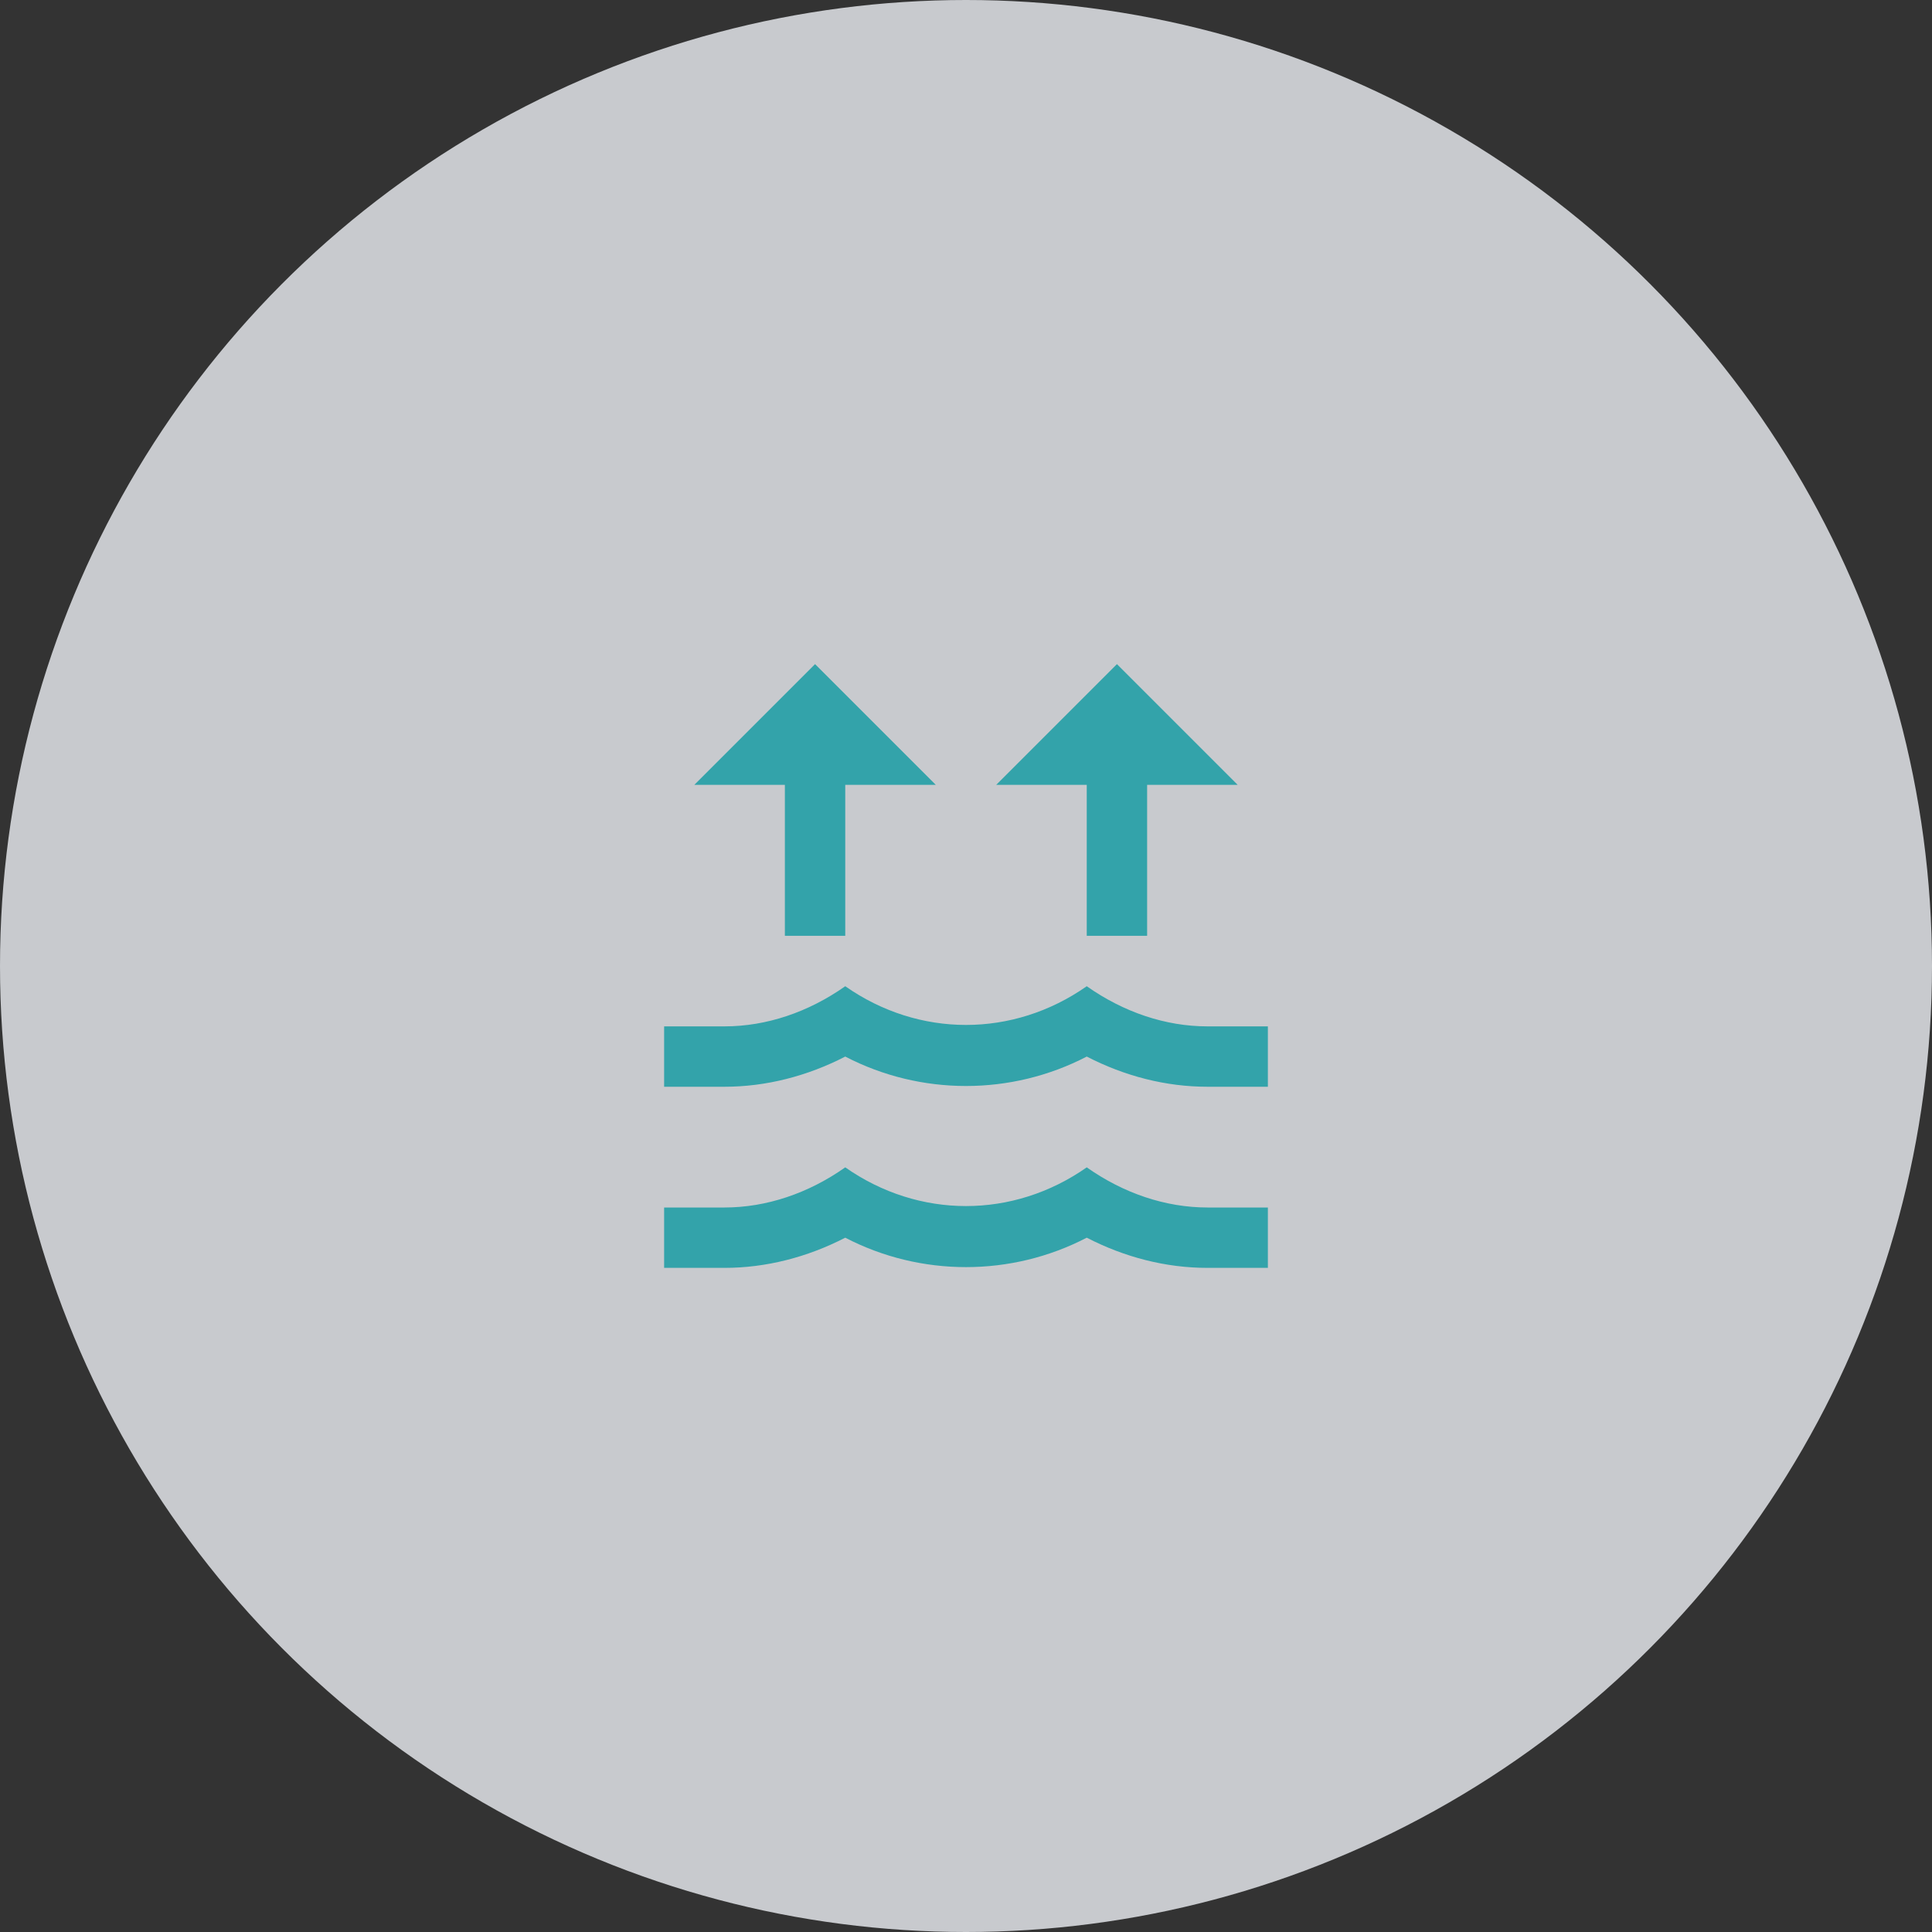 <svg width="64" height="64" viewBox="0 0 64 64" fill="none" xmlns="http://www.w3.org/2000/svg">
<rect x="0" y="0" width="64" height="64" fill="#333333" stroke="none"/>
<circle cx="32" cy="32" r="32" fill="#EFF2F7" fill-opacity="0.79"/>
<path d="M40 34H42V36H40C38.62 36 37.26 35.65 36 35C33.5 36.3 30.5 36.3 28 35C26.74 35.65 25.37 36 24 36H22V34H24C25.39 34 26.78 33.53 28 32.67C30.44 34.38 33.56 34.38 36 32.67C37.22 33.53 38.61 34 40 34ZM40 40H42V42H40C38.62 42 37.26 41.65 36 41C33.5 42.3 30.5 42.3 28 41C26.74 41.65 25.37 42 24 42H22V40H24C25.39 40 26.78 39.53 28 38.67C30.44 40.38 33.56 40.38 36 38.67C37.22 39.53 38.61 40 40 40ZM27 22L23 26H26V31H28V26H31M37 22L33 26H36V31H38V26H41" fill="#33A3AA"/>
</svg>
